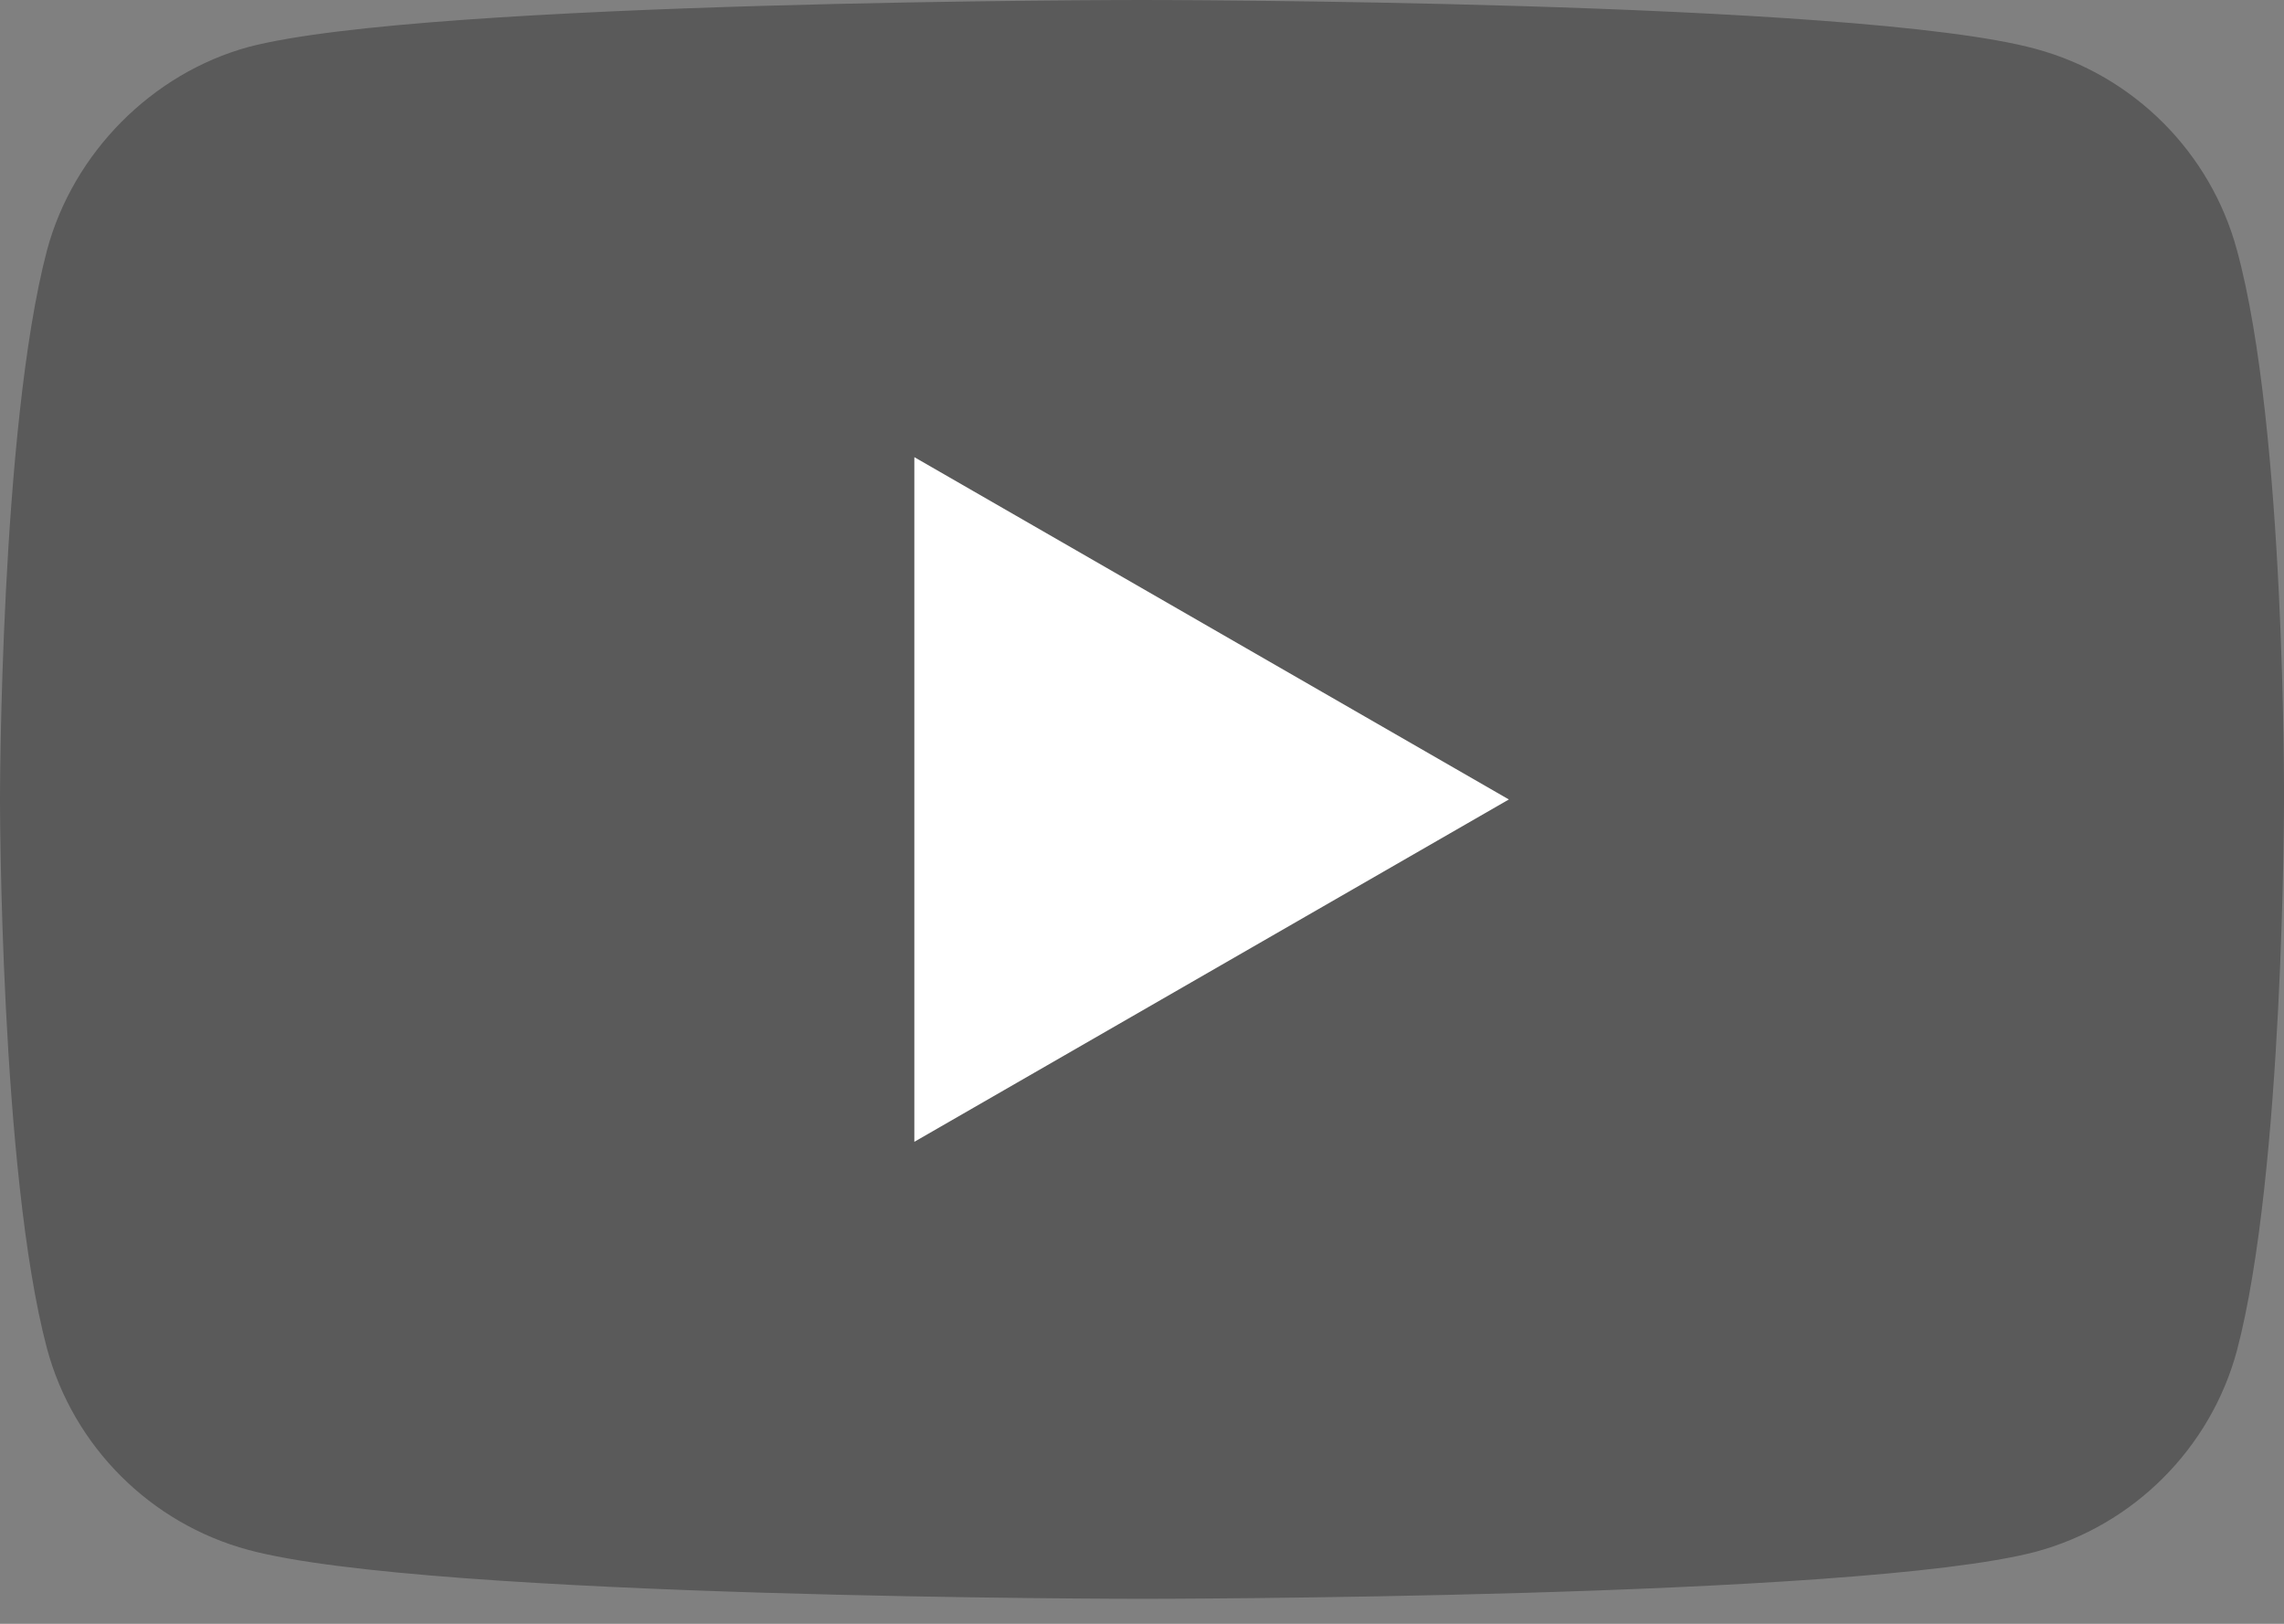 <svg width="90" height="64" viewBox="0 0 90 64" fill="none" xmlns="http://www.w3.org/2000/svg">
<rect x="0" y="0" width="90" height="64" fill="#808080" stroke="none"/>
<path opacity="0.3" d="M88.146 9.86C87.108 6.005 84.069 2.965 80.214 1.927C73.171 0 45 0 45 0C45 0 16.829 0 9.786 1.853C6.005 2.891 2.891 6.005 1.853 9.86C0 16.903 0 31.507 0 31.507C0 31.507 0 46.186 1.853 53.155C2.891 57.01 5.931 60.049 9.786 61.087C16.903 63.015 45 63.015 45 63.015C45 63.015 73.171 63.015 80.214 61.161C84.069 60.123 87.108 57.084 88.146 53.229C90 46.186 90 31.581 90 31.581C90 31.581 90.074 16.903 88.146 9.86Z" fill="black"/>
<path d="M36.029 45.003L59.456 31.51L36.029 18.018V45.003Z" fill="white"/>
</svg>
